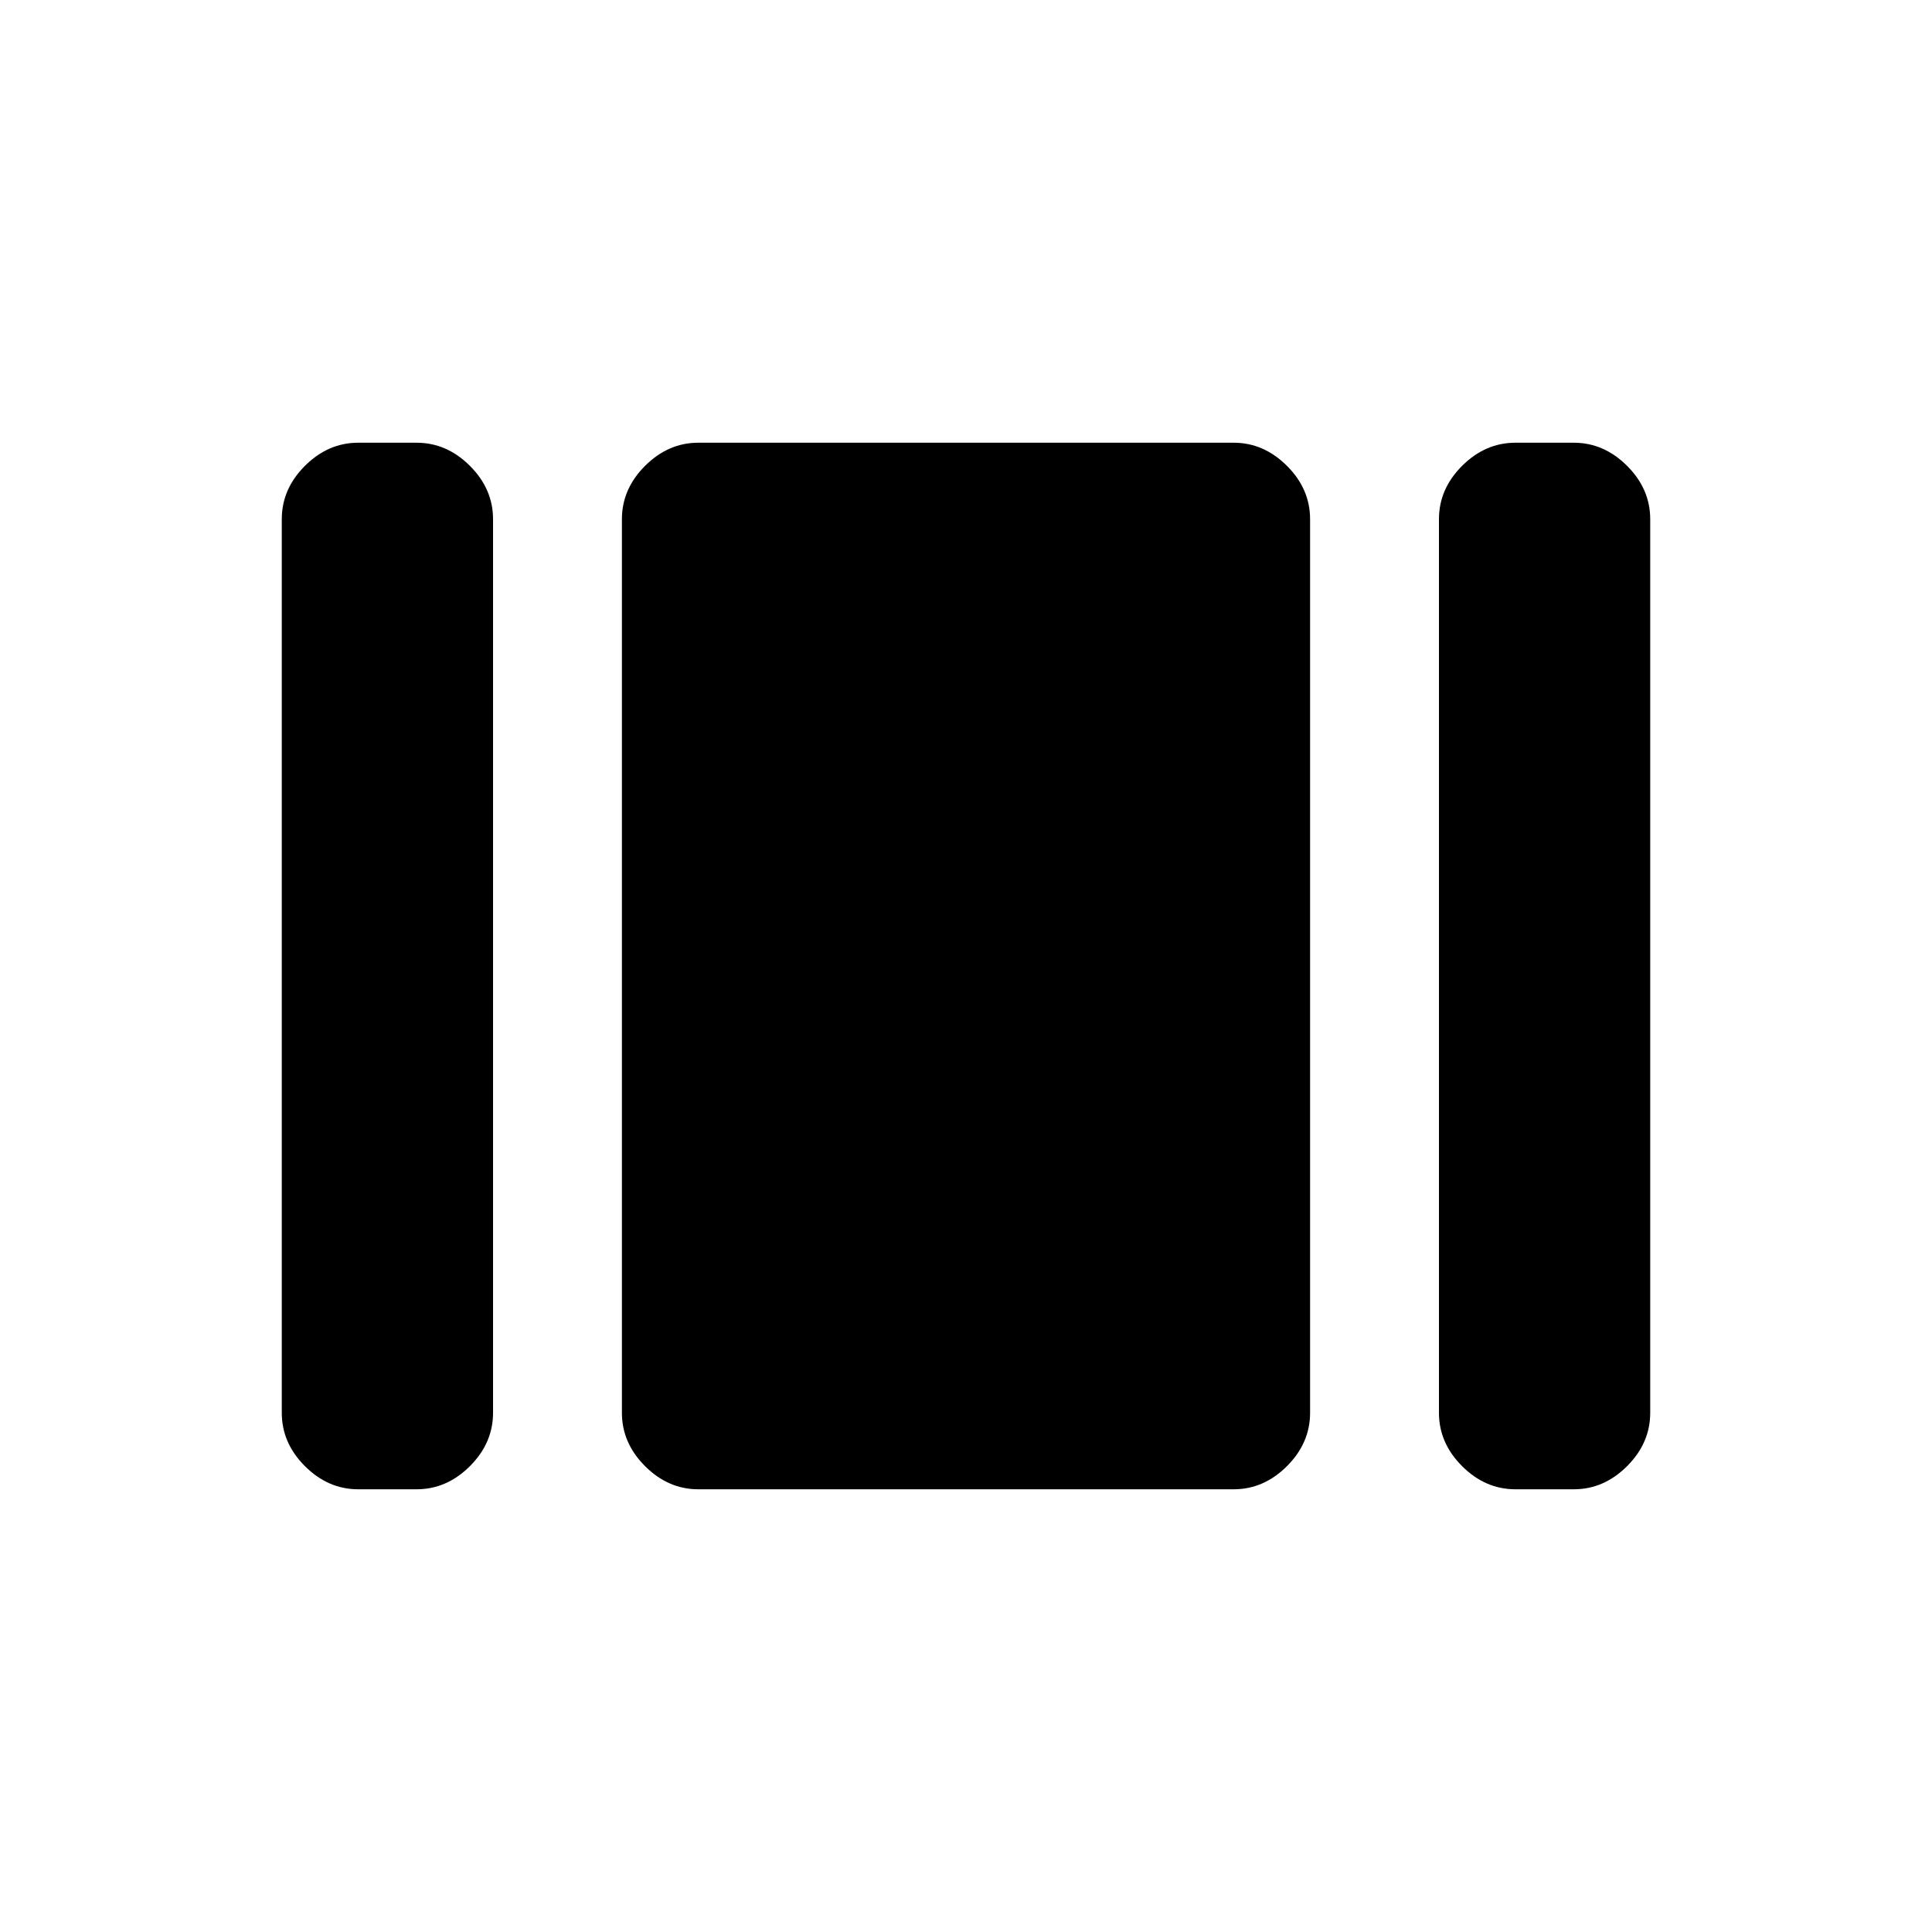 <svg xmlns="http://www.w3.org/2000/svg" height="20" width="20"><path d="M15.688 15.417Q15.375 15.417 15.135 15.177Q14.896 14.938 14.896 14.625V5.375Q14.896 5.062 15.135 4.823Q15.375 4.583 15.688 4.583H16.292Q16.604 4.583 16.844 4.823Q17.083 5.062 17.083 5.375V14.625Q17.083 14.938 16.844 15.177Q16.604 15.417 16.292 15.417ZM7.229 15.417Q6.917 15.417 6.677 15.177Q6.438 14.938 6.438 14.625V5.375Q6.438 5.062 6.677 4.823Q6.917 4.583 7.229 4.583H12.771Q13.083 4.583 13.323 4.823Q13.562 5.062 13.562 5.375V14.625Q13.562 14.938 13.323 15.177Q13.083 15.417 12.771 15.417ZM3.708 15.417Q3.396 15.417 3.156 15.177Q2.917 14.938 2.917 14.625V5.375Q2.917 5.062 3.156 4.823Q3.396 4.583 3.708 4.583H4.312Q4.625 4.583 4.865 4.823Q5.104 5.062 5.104 5.375V14.625Q5.104 14.938 4.865 15.177Q4.625 15.417 4.312 15.417Z"/></svg>